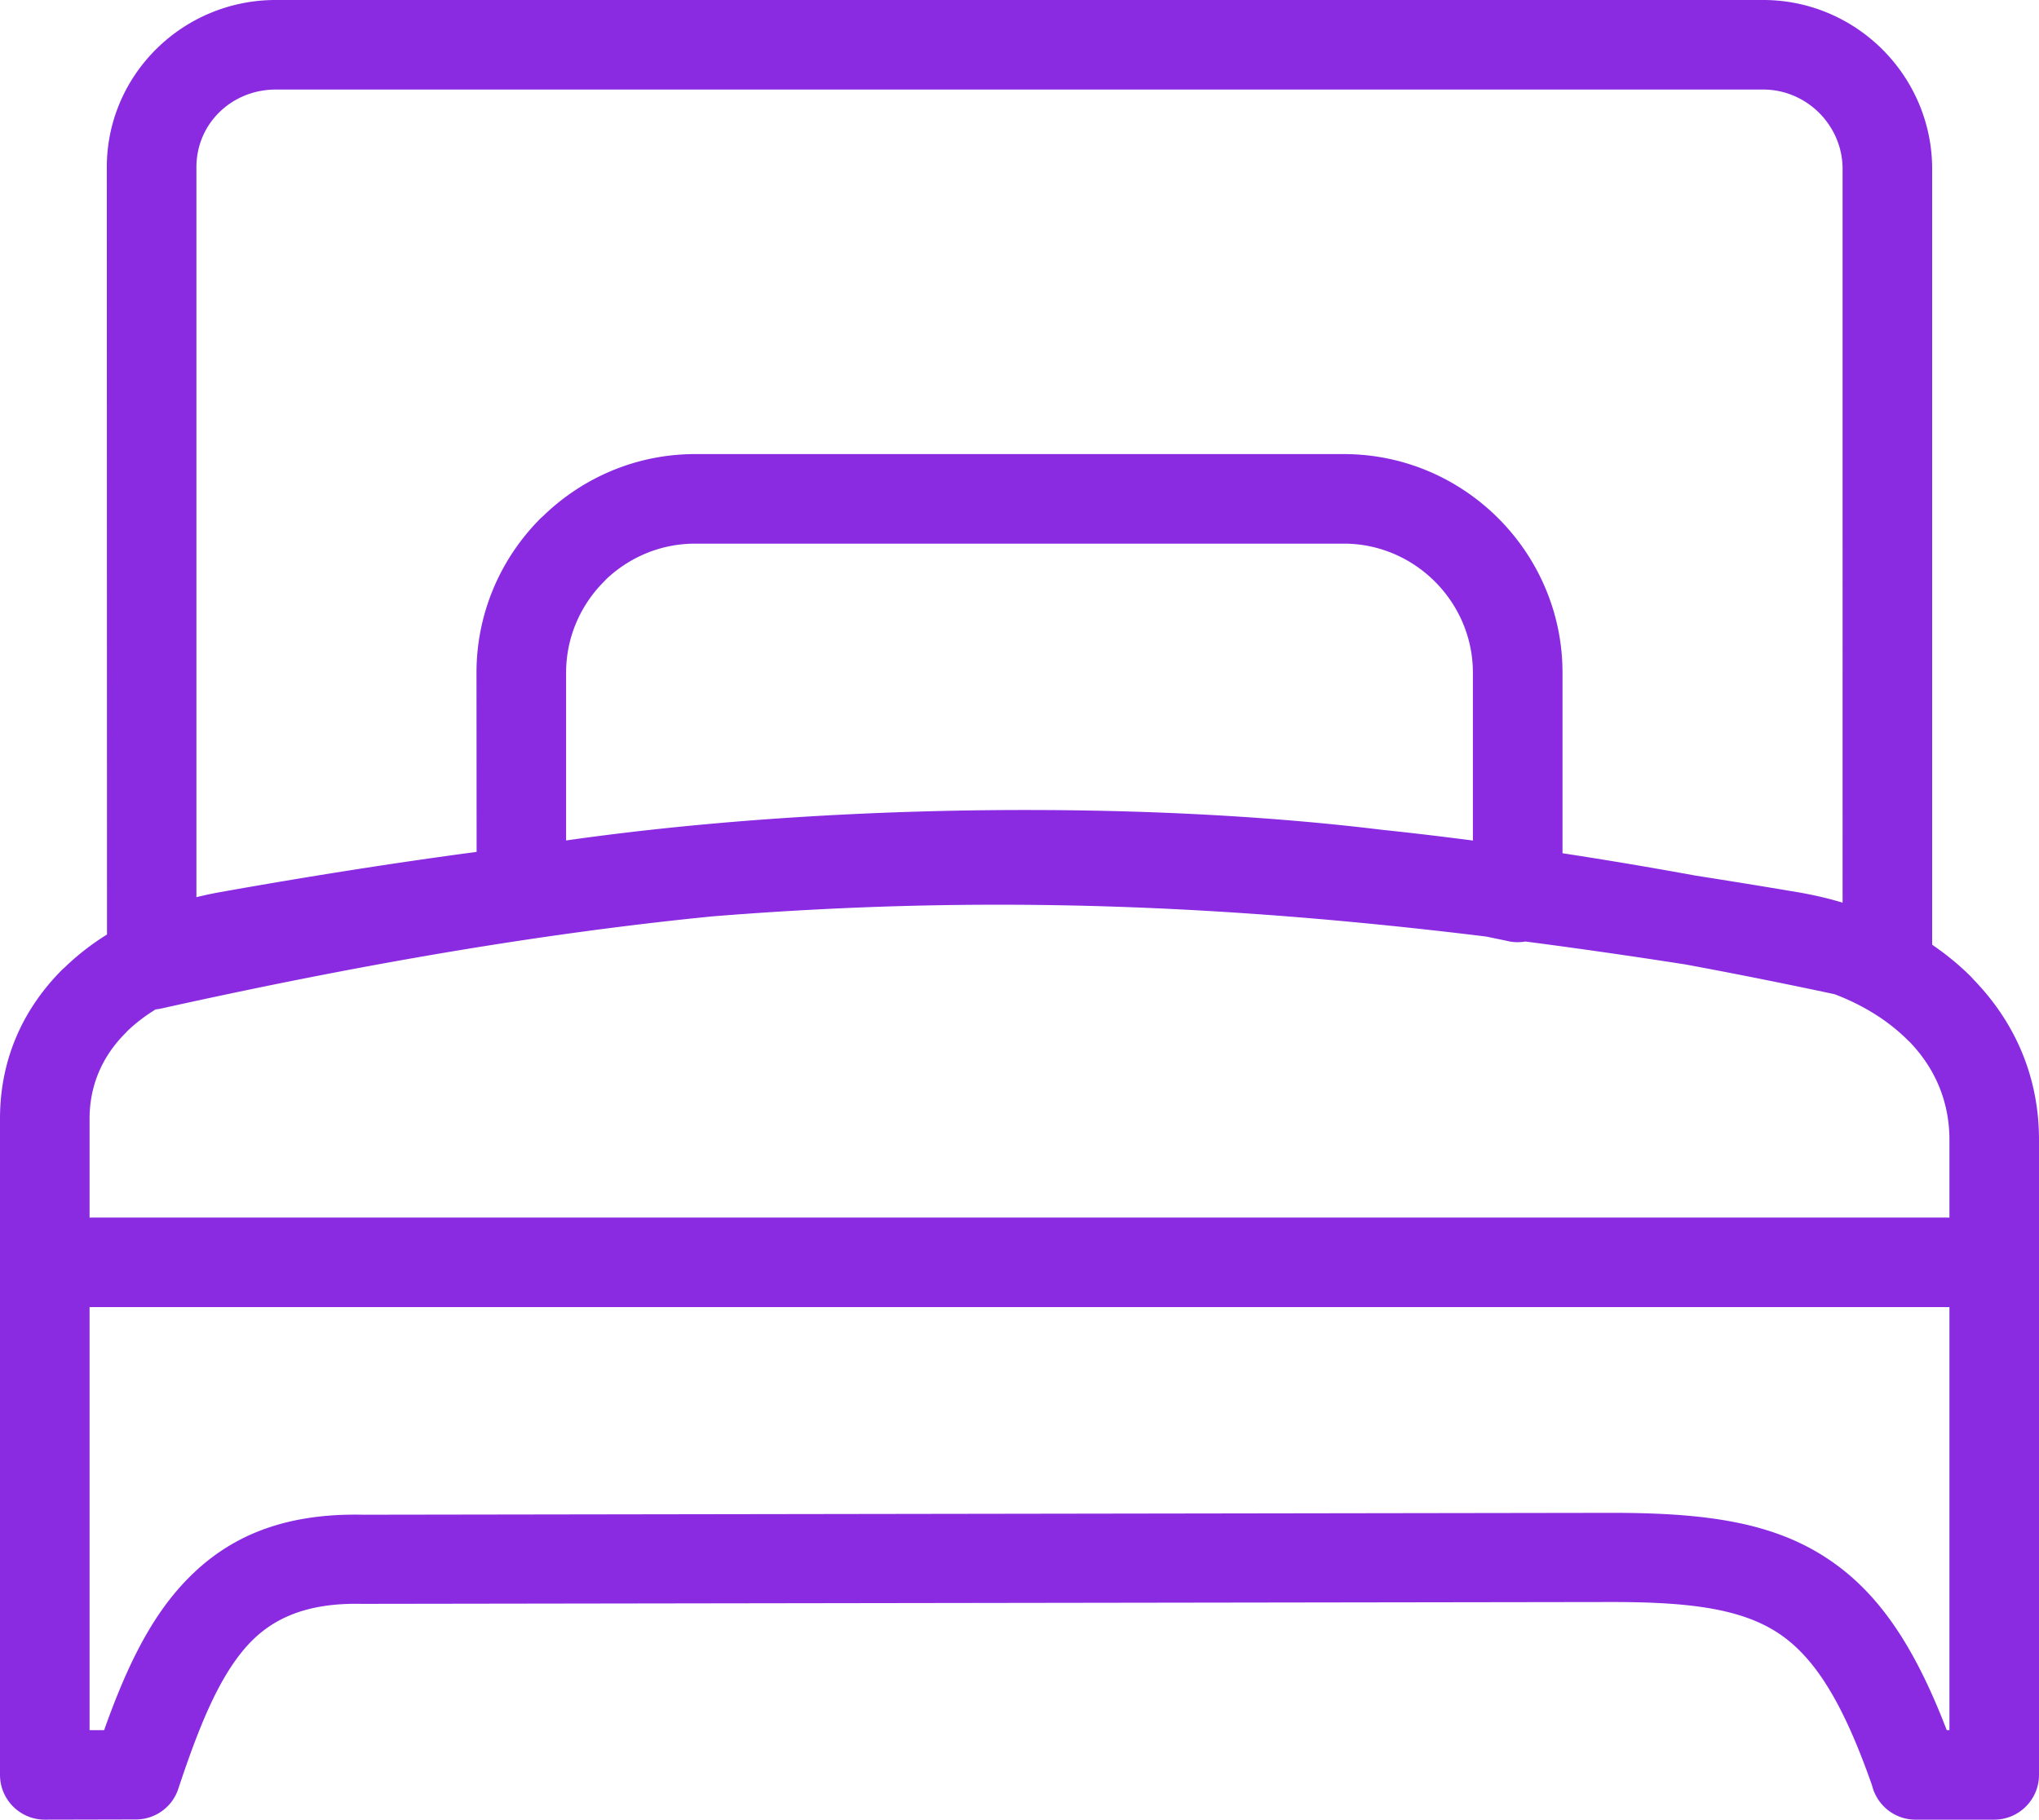 <svg 
    xmlns="http://www.w3.org/2000/svg" 
    shape-rendering="geometricPrecision" 
    text-rendering="geometricPrecision" 
    image-rendering="optimizeQuality" 
    fill-rule="evenodd" 
    clip-rule="evenodd" 
    viewBox="0 0 512 457.03"
    fill="#8a2be2"
    >
    
    <path 
        fill-rule="nonzero" 
        d="M69.24 0h373.51c11.67 0 22.29 4.78 29.96 12.45 7.68 7.68 12.46 18.31 12.46 29.97v194.86c3.52 2.4 6.78 5.07 9.73 8.01l.66.73c10.16 10.47 16.44 24.05 16.44 40.25v159.51c0 6.21-5.04 11.25-11.25 11.25h-19.74c-5.29 0-9.73-3.66-10.93-8.59-7.11-20.29-14.12-31.98-23.44-38.19-9.51-6.32-22.84-7.9-42.23-7.88l-313.54.46c-13.73-.31-22.56 3.56-28.85 10.57-7.19 8.01-12.17 20.58-17.26 35.9-1.54 4.7-5.93 7.68-10.62 7.68l-22.89.05C5.04 457.03 0 451.99 0 445.78V280.95c0-15.17 5.99-27.77 15.6-37.39l.74-.67c3.16-3.06 6.7-5.79 10.53-8.18L26.82 42c0-11.65 4.79-22.15 12.49-29.75A42.525 42.525 0 0 1 69.24 0zm-46.1 328.3-.65-.02v106.26h3.66c5.16-14.51 10.82-26.75 19.17-36.07 10.7-11.93 24.85-18.5 45.98-18.03l313.11-.47c23.76-.02 40.67 2.3 54.61 11.58 12.54 8.35 21.61 21.62 29.81 42.99h.68V328.28l-.66.02H23.14zm-.65-22.47.65-.02h465.71l.66.02v-19.56c0-9.86-3.81-18.14-9.96-24.55l-.56-.52c-4.92-4.92-11.22-8.79-18.31-11.49-12.78-2.73-25.26-5.22-37.48-7.48-13.79-2.15-27.16-4.07-40.18-5.76a11.163 11.163 0 0 1-4.83-.21l-5.04-1.04c-43.12-5.28-82.66-7.96-121.81-7.99-24.01-.02-47.96.96-72.6 2.94-43.39 4.33-88.49 12.09-138.25 23.13-.47.1-.95.18-1.41.22-2.58 1.59-4.96 3.39-7.05 5.39l-.52.56c-5.56 5.55-9.02 12.8-9.02 21.48v24.88zm32.6-81.73c22.5-4.01 43.9-7.38 64.59-10.14l-.03-45.02c0-15.1 6.18-28.85 16.12-38.78l.74-.67c9.89-9.55 23.31-15.44 38.04-15.44h162.9c15.11 0 28.84 6.18 38.77 16.12 9.94 9.94 16.13 23.68 16.13 38.77v45.36c10.97 1.68 22.12 3.55 33.48 5.63 8.4 1.31 16.94 2.7 25.66 4.17 3.81.65 7.55 1.52 11.19 2.61V42.42c0-5.45-2.26-10.44-5.87-14.06-3.61-3.61-8.6-5.87-14.06-5.87H69.24c-5.57 0-10.61 2.19-14.21 5.75-3.53 3.48-5.71 8.34-5.71 13.76v183.34c1.9-.47 3.83-.89 5.77-1.24zm206.77-20.65c29.94.14 59.19 1.78 85.13 4.96 7.55.79 15.18 1.7 22.86 2.7v-42.17c0-8.88-3.66-16.99-9.54-22.87-5.87-5.87-13.97-9.53-22.86-9.53h-162.9c-8.65 0-16.54 3.43-22.37 8.98l-.51.55c-5.87 5.87-9.52 13.98-9.52 22.87v42.15c36.75-5.25 78.88-7.84 119.71-7.64z"
        />
        
    </svg>